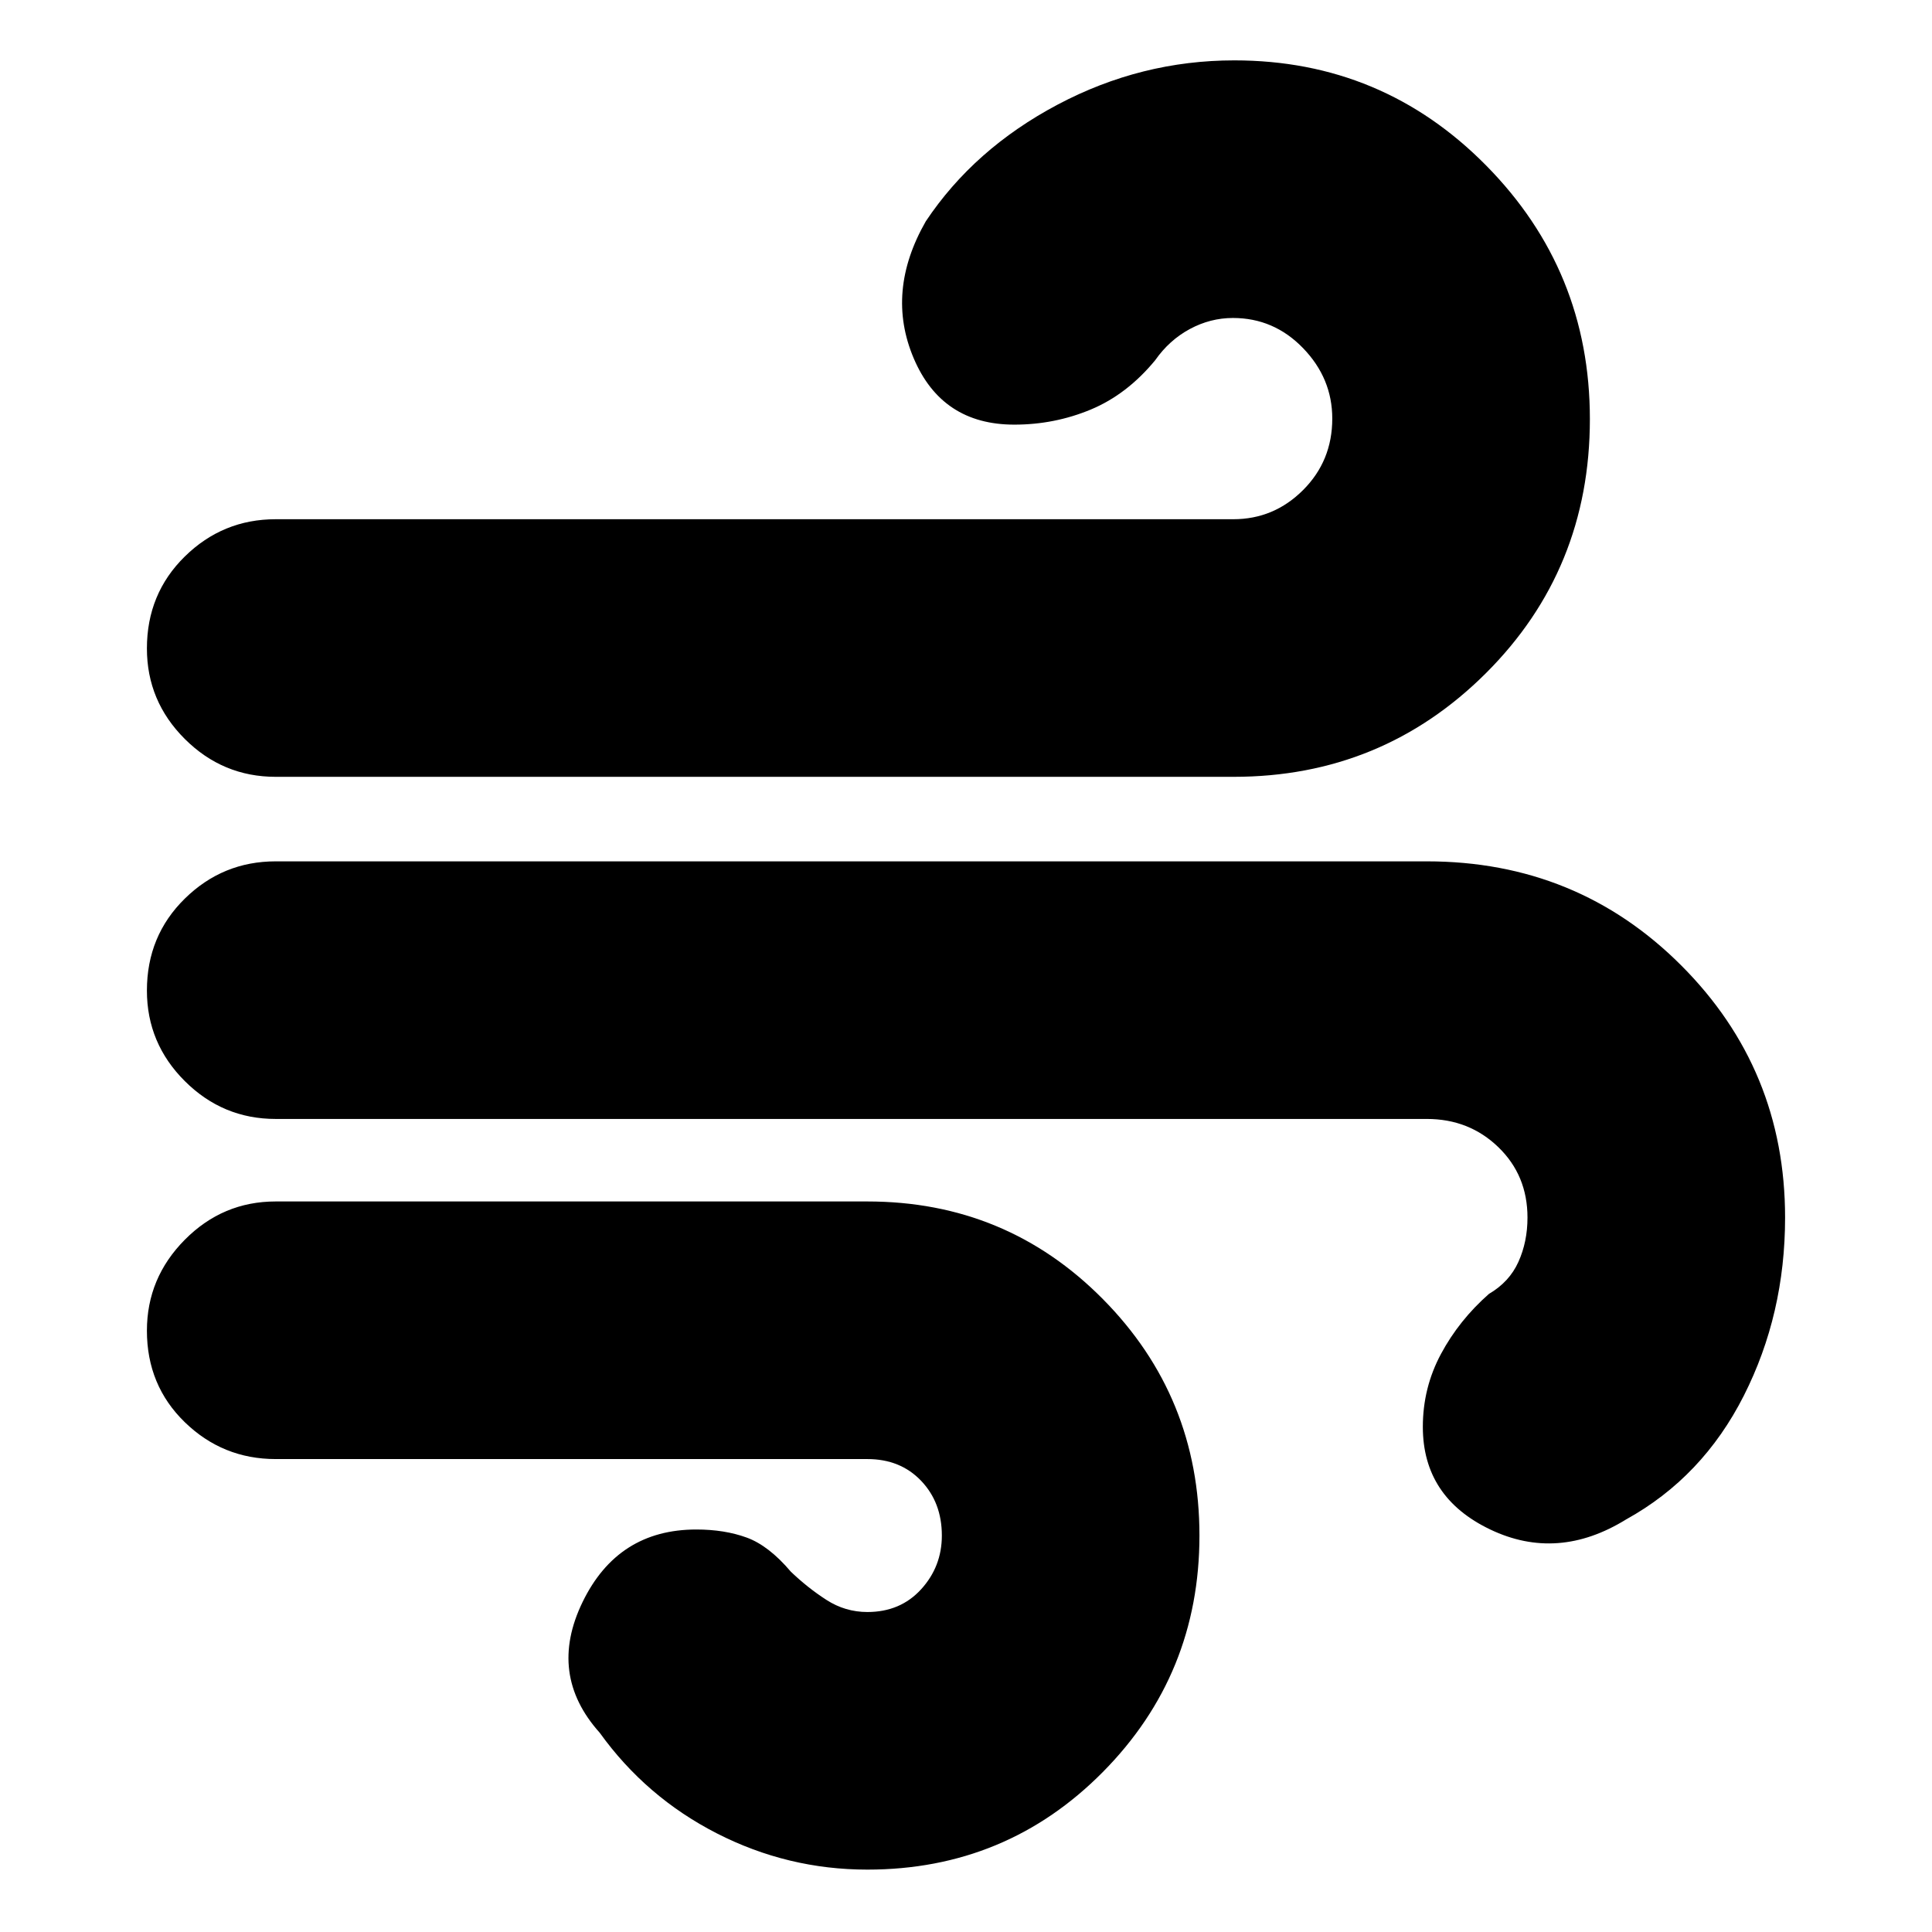 <svg xmlns="http://www.w3.org/2000/svg" height="20" viewBox="0 -960 960 960" width="20"><path d="M431-31q-39.57 0-74.79-18Q321-67 298-99q-26-29-8.5-65t56.5-36q14 0 25 4t22 17q8.36 8 17.68 14t20.32 6q16.4 0 26.7-11.3T468-197q0-16.4-10.3-27.2T431-235H137q-26.3 0-45.15-18.29Q73-271.58 73-298.79 73-325 91.85-344T137-363h294q69 0 117 48.5T596-197q0 69-48 117.5T431-31ZM137-574q-26.3 0-45.15-18.79Q73-611.58 73-637.79 73-665 91.85-683.5T137-702h475.81q20.19 0 34.69-14.5Q662-731 662-752q0-20-14.5-35t-34.86-15q-11.23 0-21.44 5.5Q581-791 574-781q-14 17-32 24.5t-38 7.5q-36 0-50-33t6-68q24-36 65.5-58t87.82-22q73.56 0 125.12 52.22t51.56 126q0 74.78-51.66 126.28Q686.69-574 613-574H137Zm671 369q-34 21-67.5 5T707-251q0-19.42 9-36.21t23.85-29.86Q750-323 754.5-333t4.5-22q0-21-14.5-35T709-404H137q-26.3 0-45.15-18.79Q73-441.58 73-467.79 73-495 91.85-513.5T137-532h572q74.69 0 126.34 51.66Q887-428.69 887-355q0 48-20.5 88.5T808-205Z"/></svg>